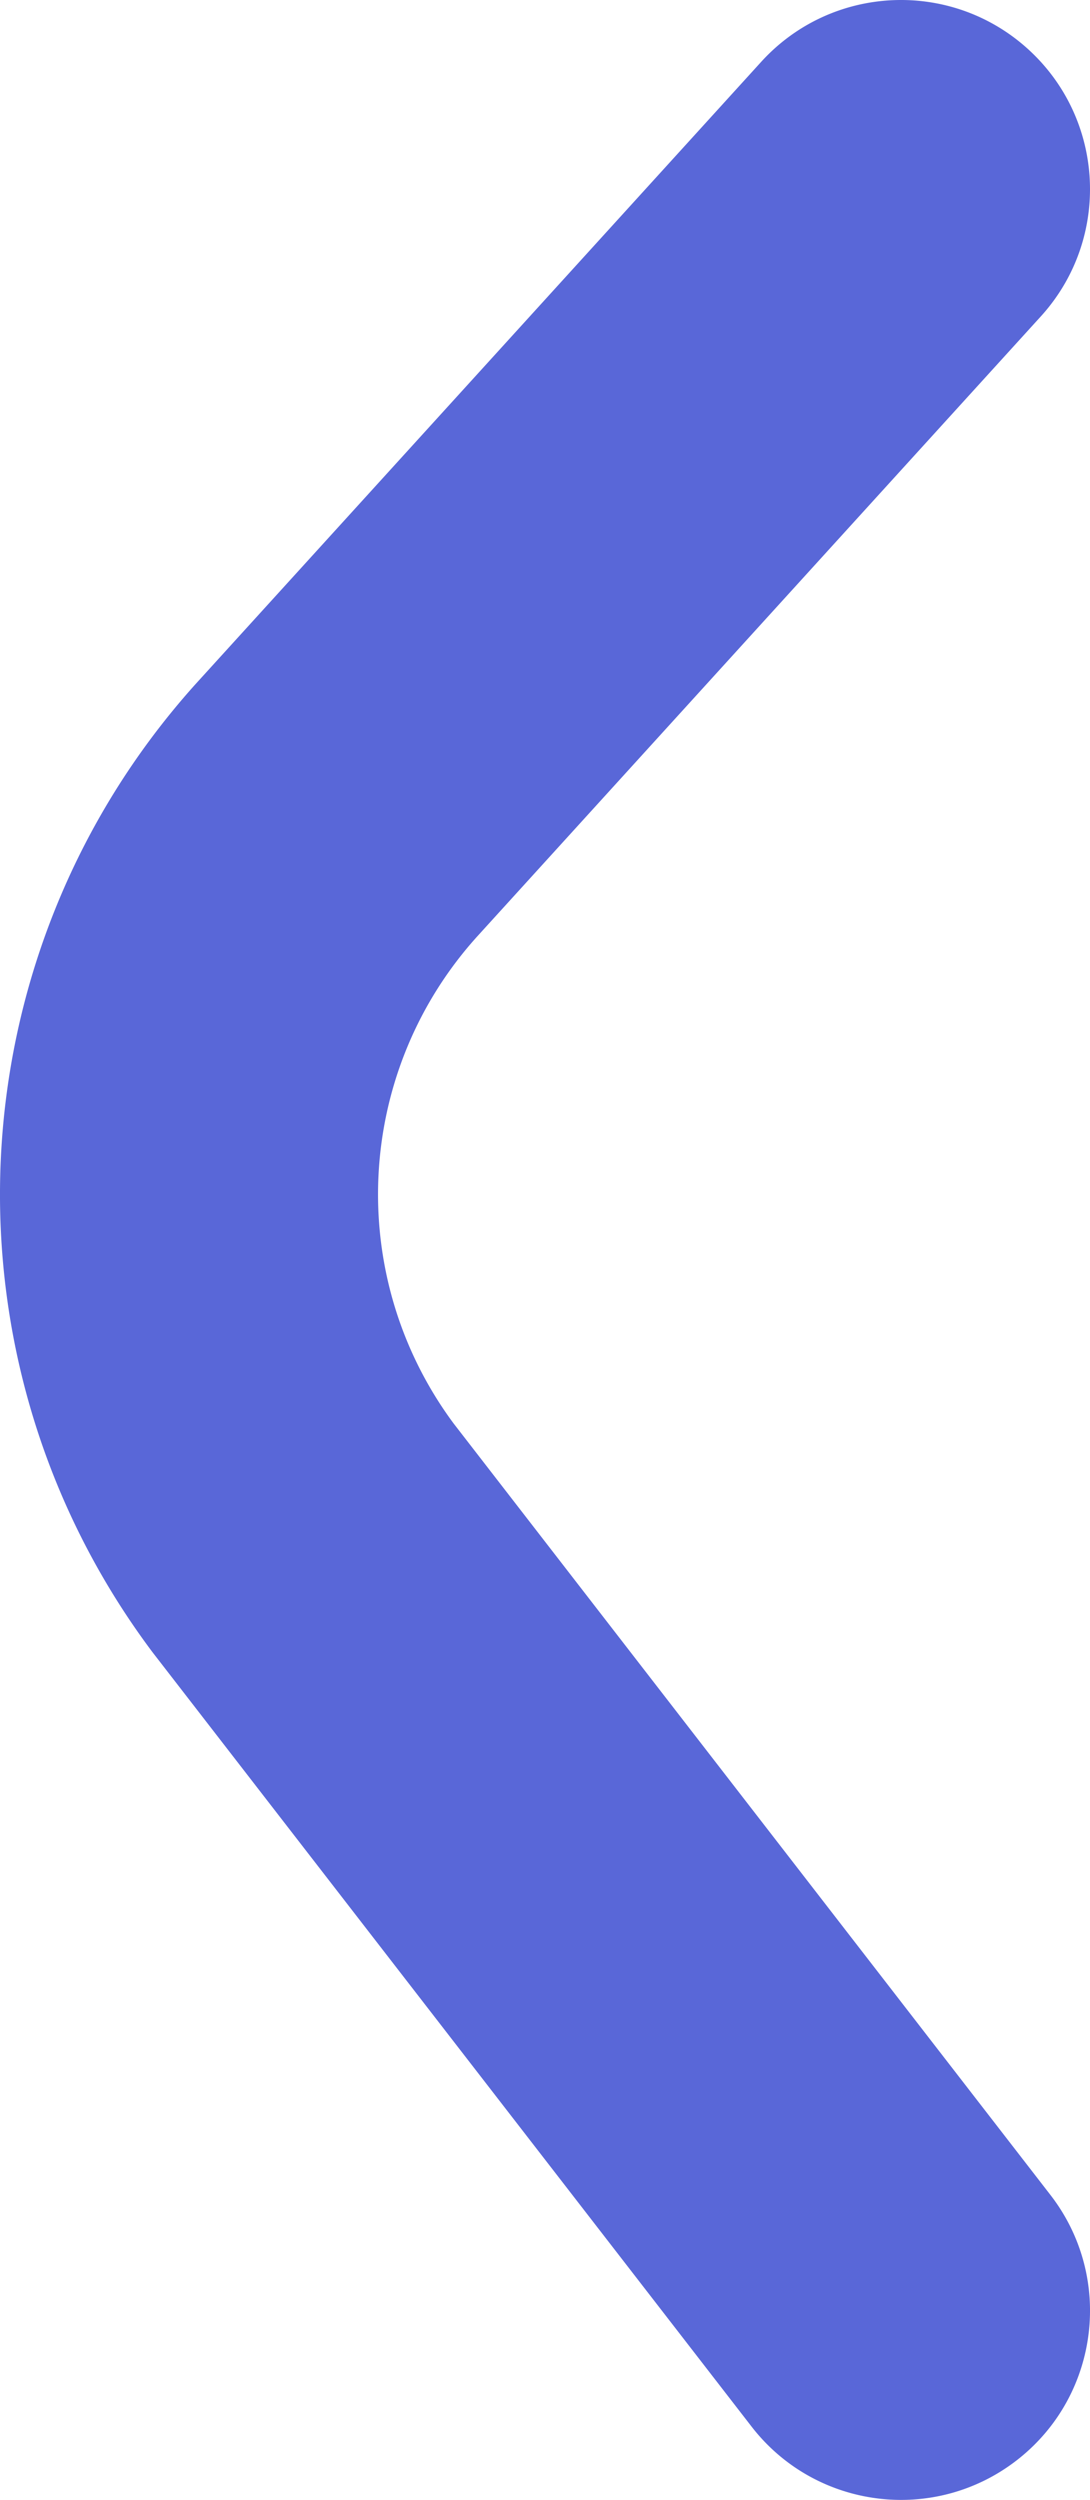 <svg xmlns="http://www.w3.org/2000/svg" viewBox="0 0 346 793"><path fill="#5967D8" fill-rule="nonzero" d="M241.615 19.627c22.298-24.513 60.245-26.309 84.758-4.011 24.268 22.074 26.271 59.487 4.674 84.018l-.662.74L151.019 297.56l-1.043 1.185c-37.286 42.861-40.08 105.774-6.743 151.764l.794 1.08 189.418 244.683c20.082 25.94 15.58 63.136-9.936 83.56l-.78.613c-25.941 20.082-63.136 15.58-83.56-9.936l-.613-.78L48.74 524.535a59.999 59.999 0 01-.634-.834c-68.935-92.335-63.246-220.42 13.601-306.288l.325-.36L241.615 19.627z"/></svg>